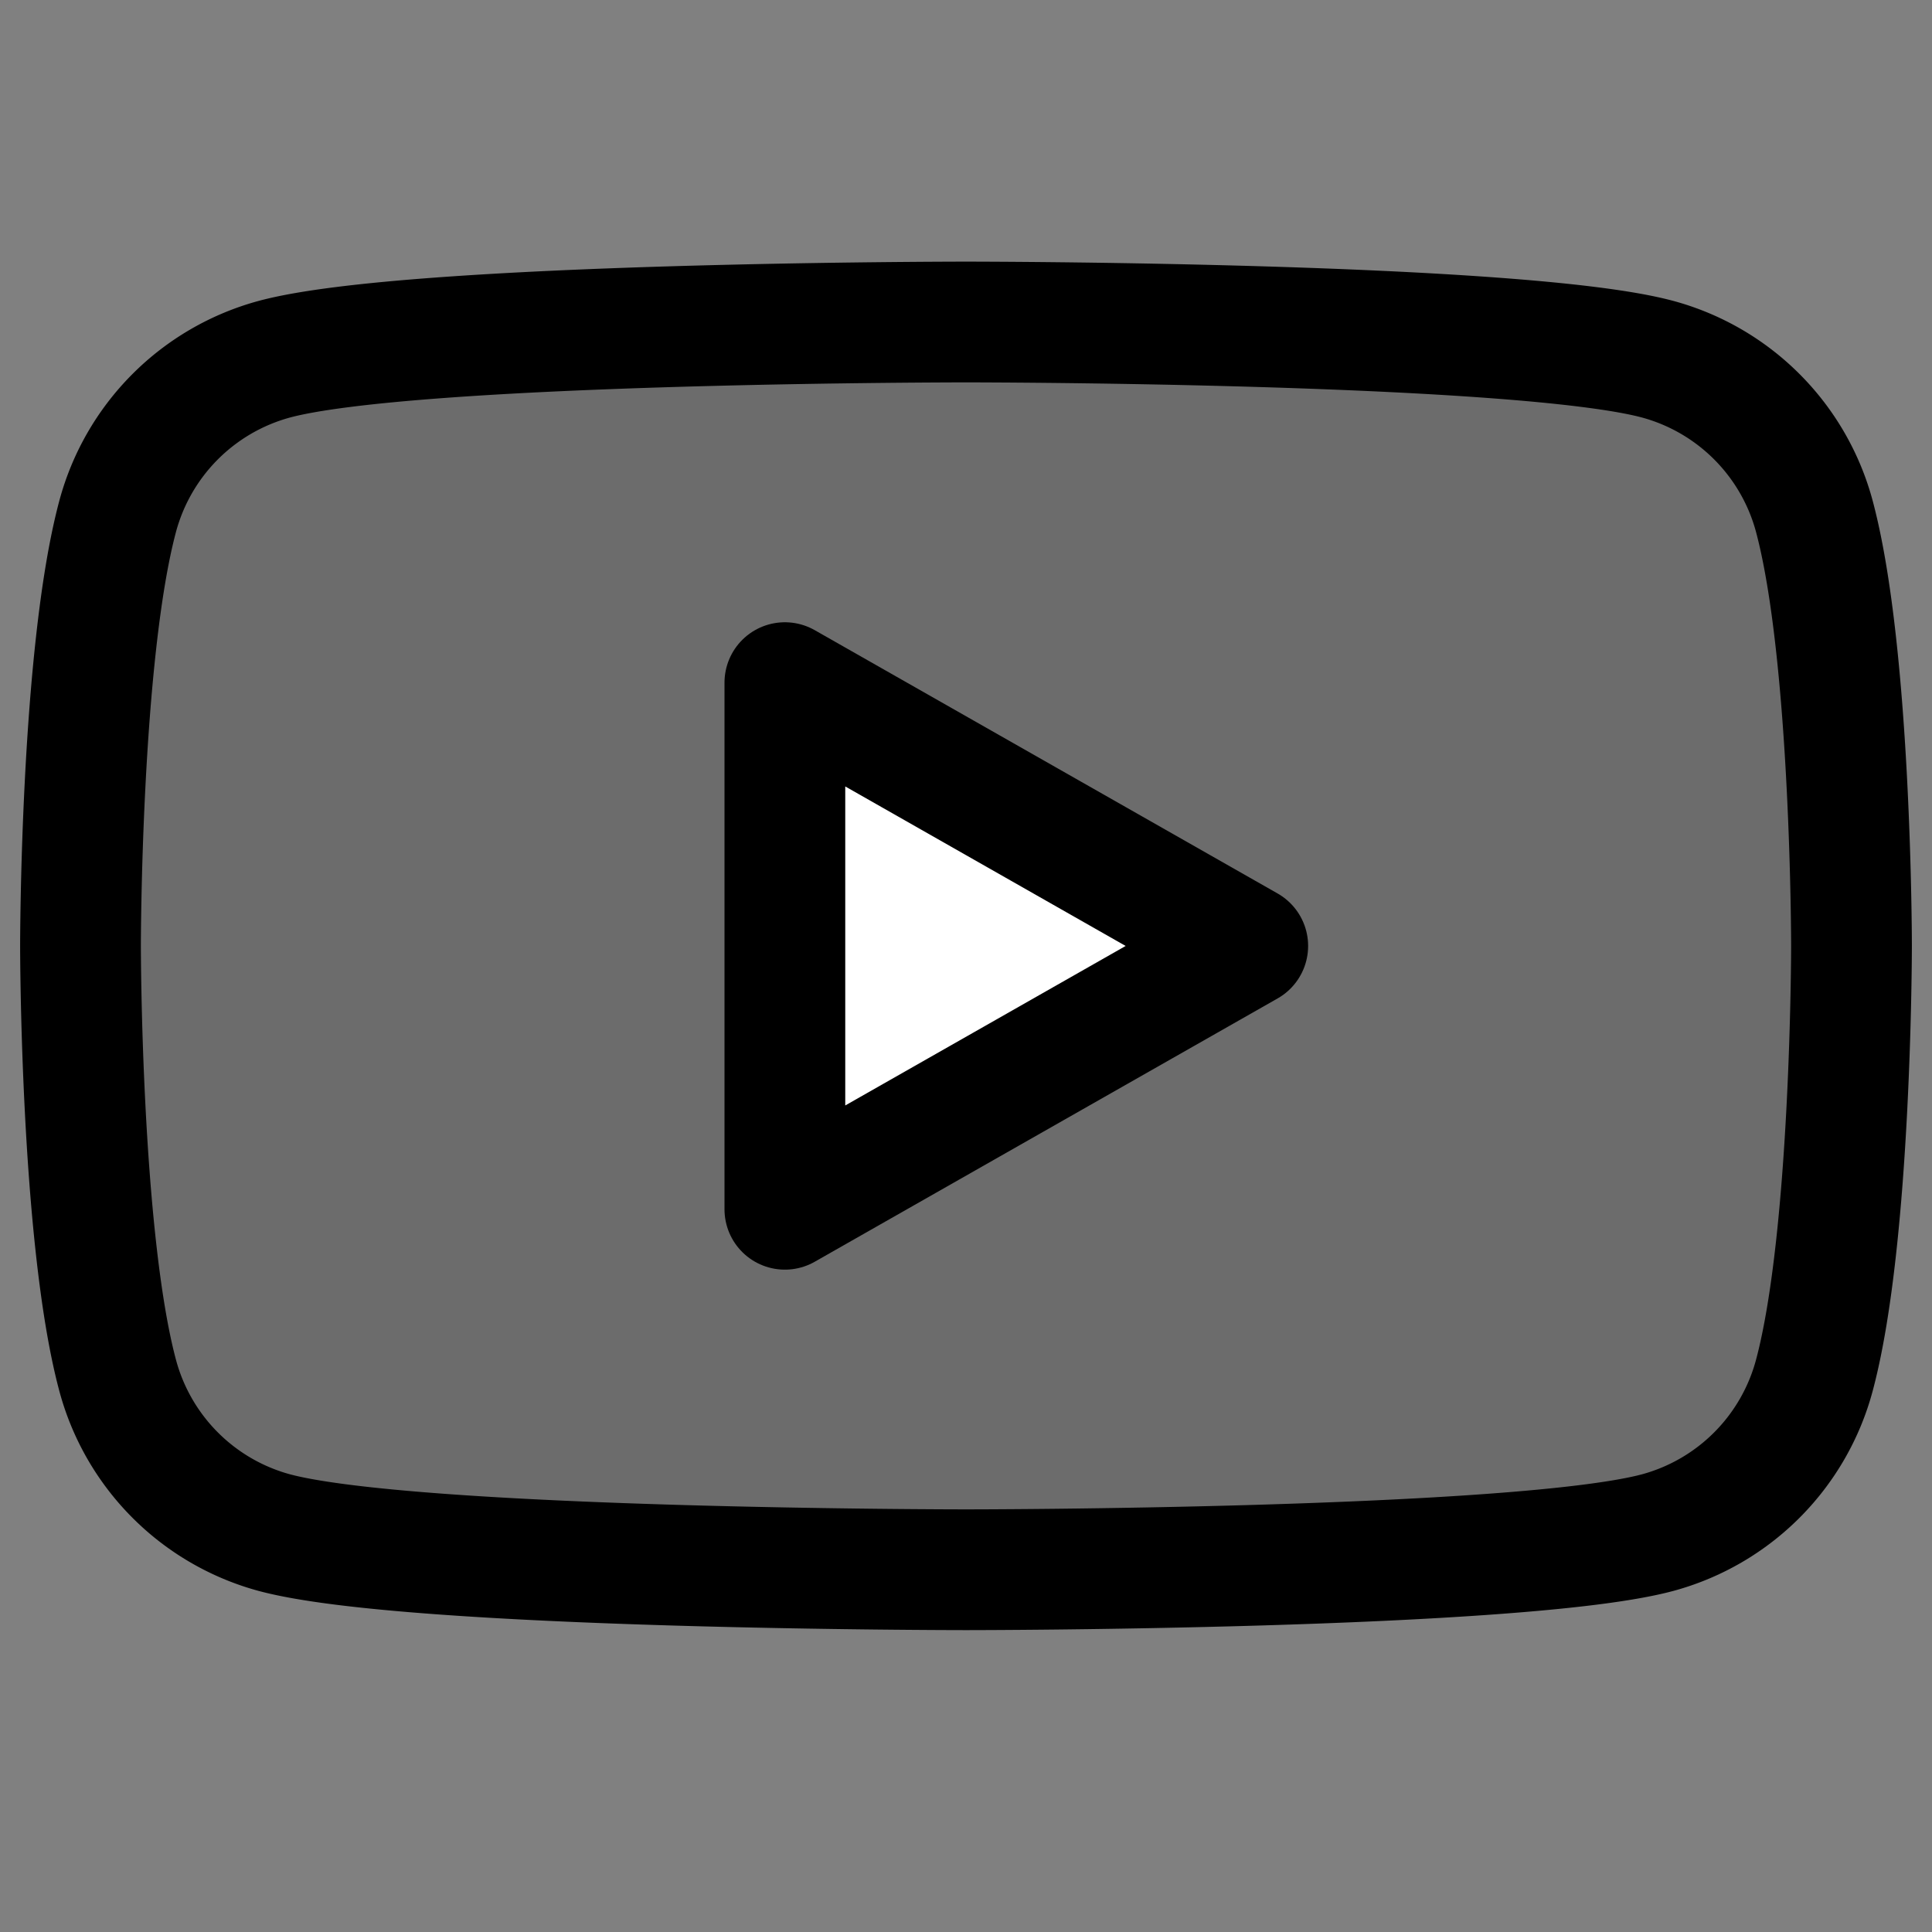 <svg width="24" height="24" fill="none" xmlns="http://www.w3.org/2000/svg"><rect width="100%" height="100%" fill="#808080" stroke="none"/><path d="M20.595 4.463A2.765 2.765 0 0 1 22.54 6.42c.46 1.728.46 5.33.46 5.33s0 3.604-.46 5.33a2.765 2.765 0 0 1-1.945 1.958C18.88 19.5 12 19.5 12 19.5s-6.879 0-8.595-.462A2.765 2.765 0 0 1 1.46 17.08C1 15.353 1 11.75 1 11.75s0-3.602.46-5.33a2.765 2.765 0 0 1 1.945-1.957C5.12 4 12 4 12 4s6.88 0 8.595.463Z" fill="#000" fill-opacity=".16" stroke="#000" stroke-width="1.5" stroke-miterlimit="10" stroke-linejoin="round"/><path d="M9.75 15.021V8.48l5.75 3.271-5.75 3.271Z" fill="#fff" stroke="#000" stroke-width="1.5" stroke-miterlimit="10" stroke-linejoin="round"/></svg>